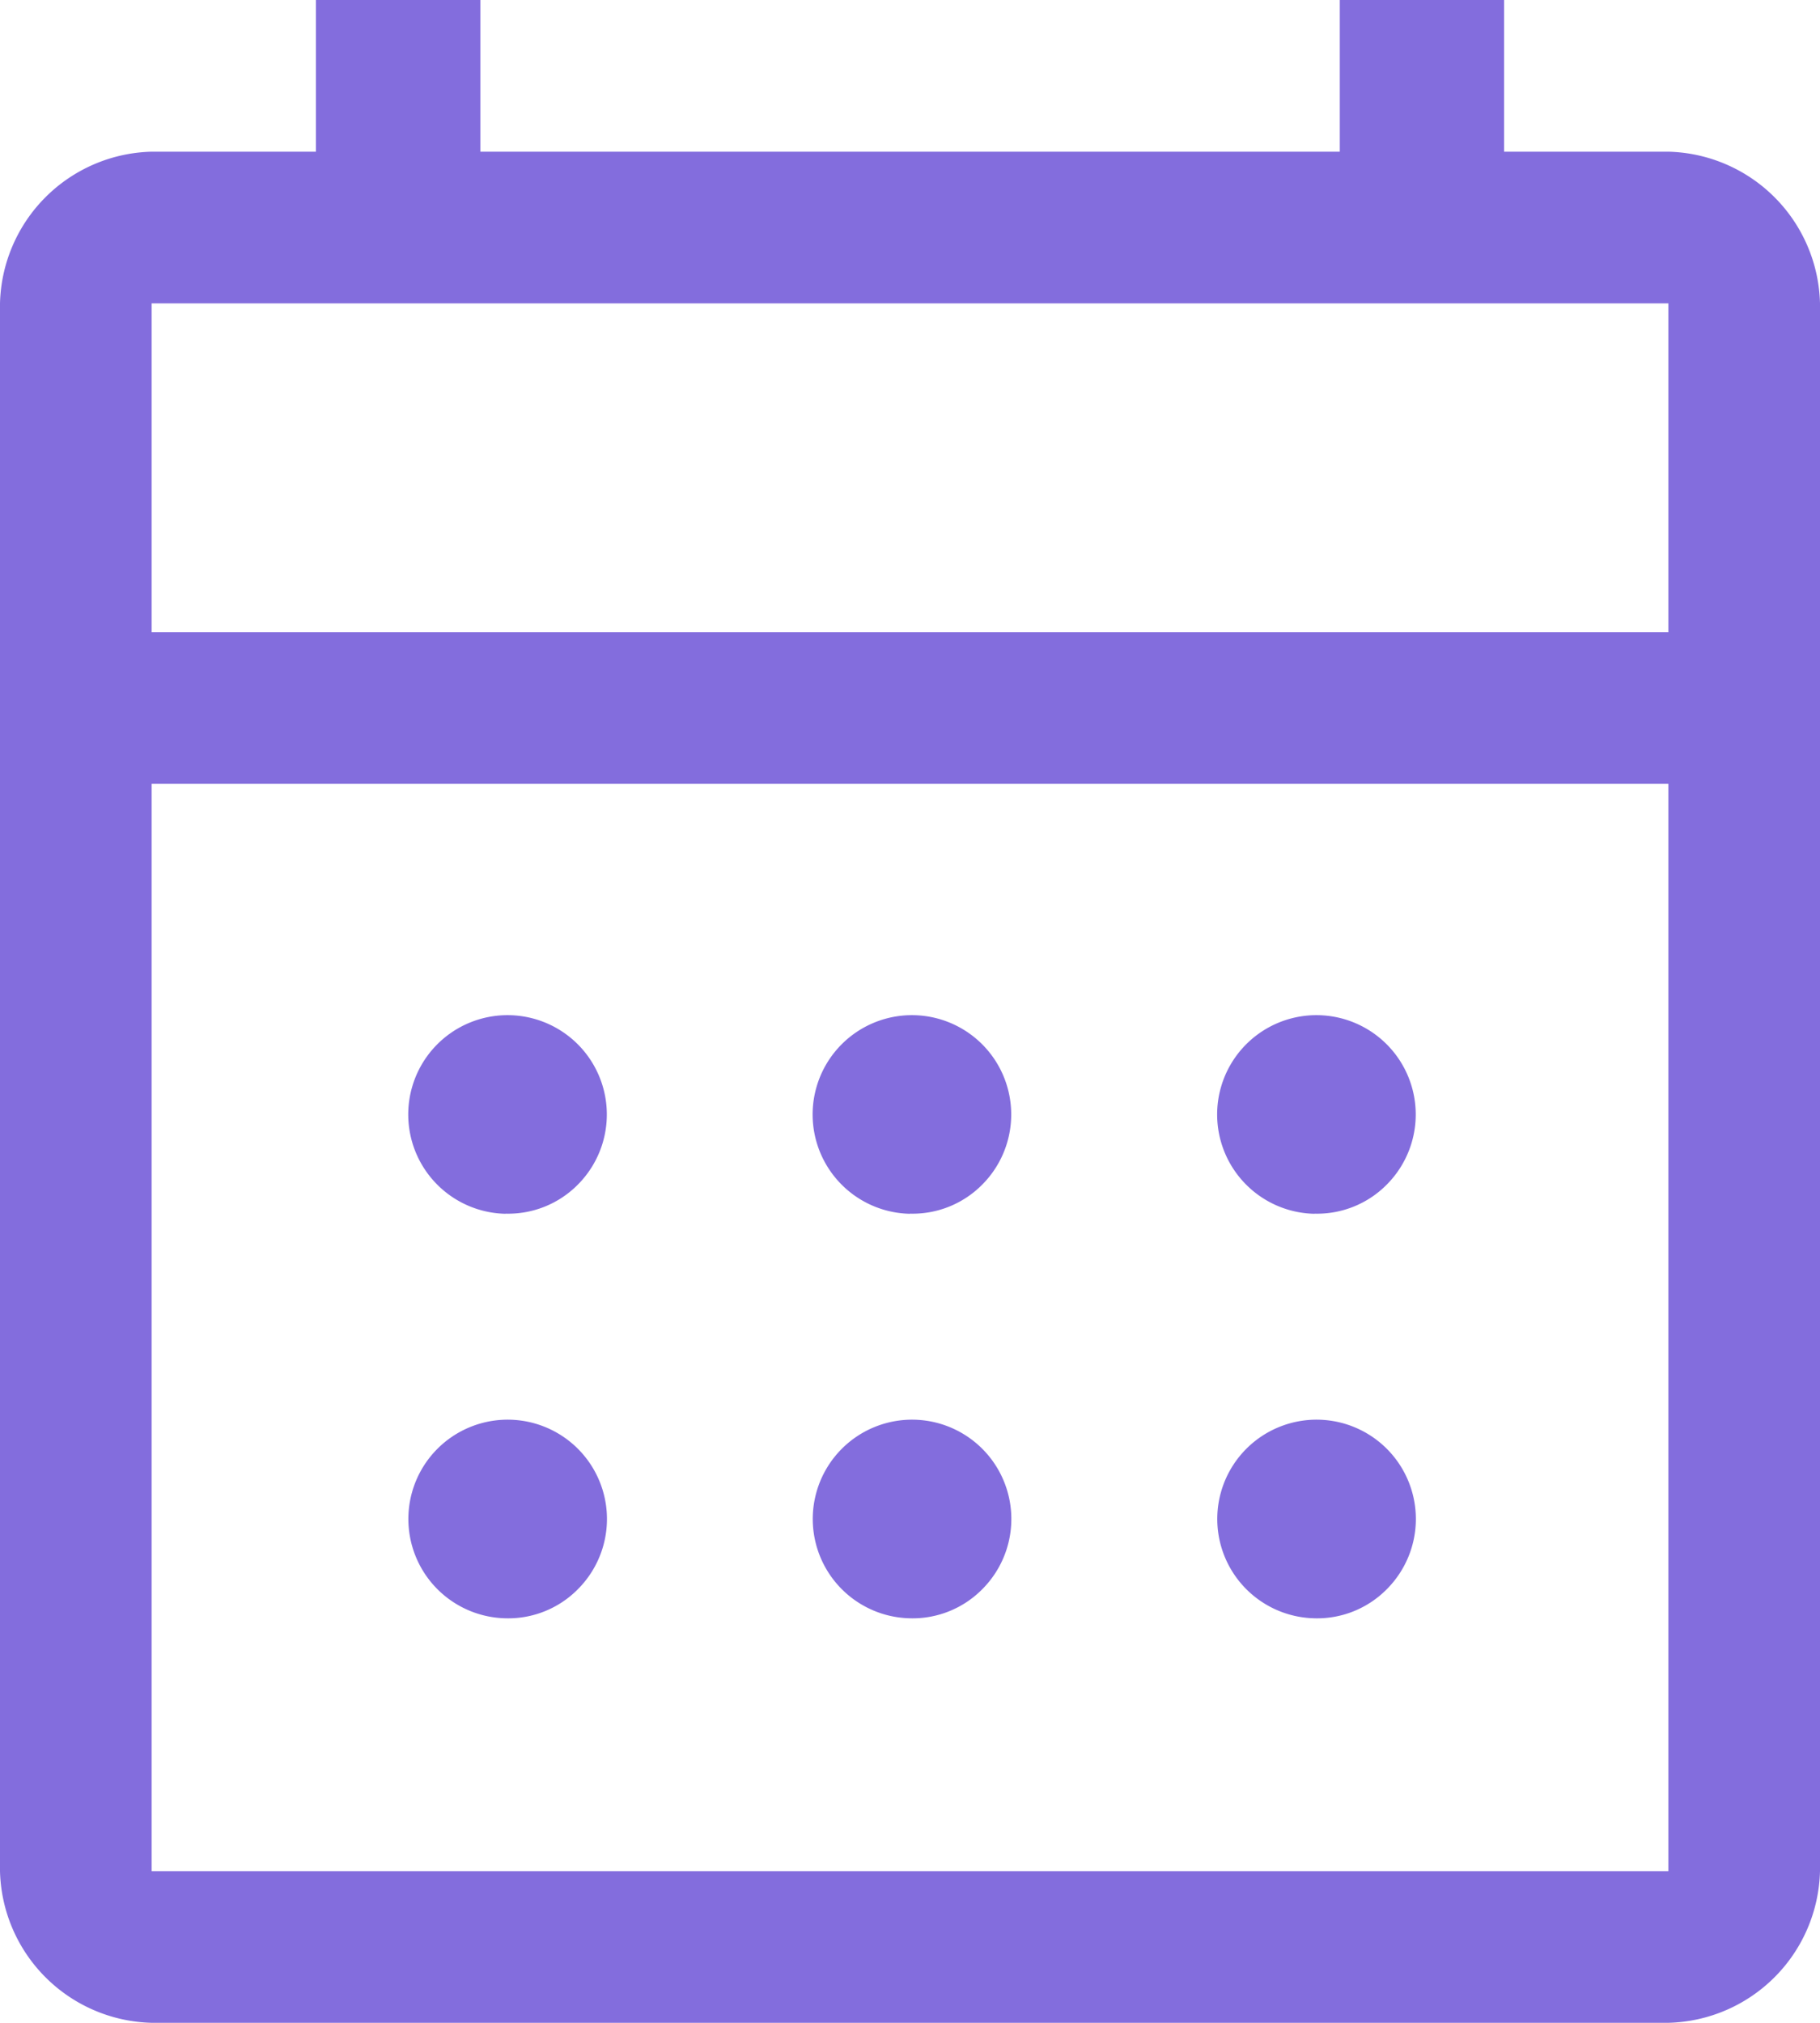 <svg xmlns="http://www.w3.org/2000/svg" width="14.114" height="15.682" viewBox="0 0 14.114 15.682"><path d="M7.176,19.682A1.206,1.206,0,0,1,6,18.506V6.352A1.206,1.206,0,0,1,7.176,5.176H8.45V4H9.725V5.176h6.665V4h1.274V5.176h1.274a1.206,1.206,0,0,1,1.176,1.176V18.506a1.206,1.206,0,0,1-1.176,1.176Zm0-1.176H18.938V10.077H7.176Zm0-9.605H18.938V6.352H7.176Zm0,0v0Zm5.881,4.509a.77.77,0,1,1,.559-.225A.759.759,0,0,1,13.057,13.409Zm-3.136,0a.77.77,0,1,1,.559-.225A.759.759,0,0,1,9.921,13.409Zm6.273,0a.77.77,0,1,1,.559-.225A.759.759,0,0,1,16.193,13.409Zm-3.136,3.136a.77.77,0,1,1,.559-.225A.759.759,0,0,1,13.057,16.546Zm-3.136,0a.77.77,0,1,1,.559-.225A.759.759,0,0,1,9.921,16.546Zm6.273,0a.77.77,0,1,1,.559-.225A.759.759,0,0,1,16.193,16.546Z" transform="translate(-6 -4)" fill="#836ddd"/></svg>
